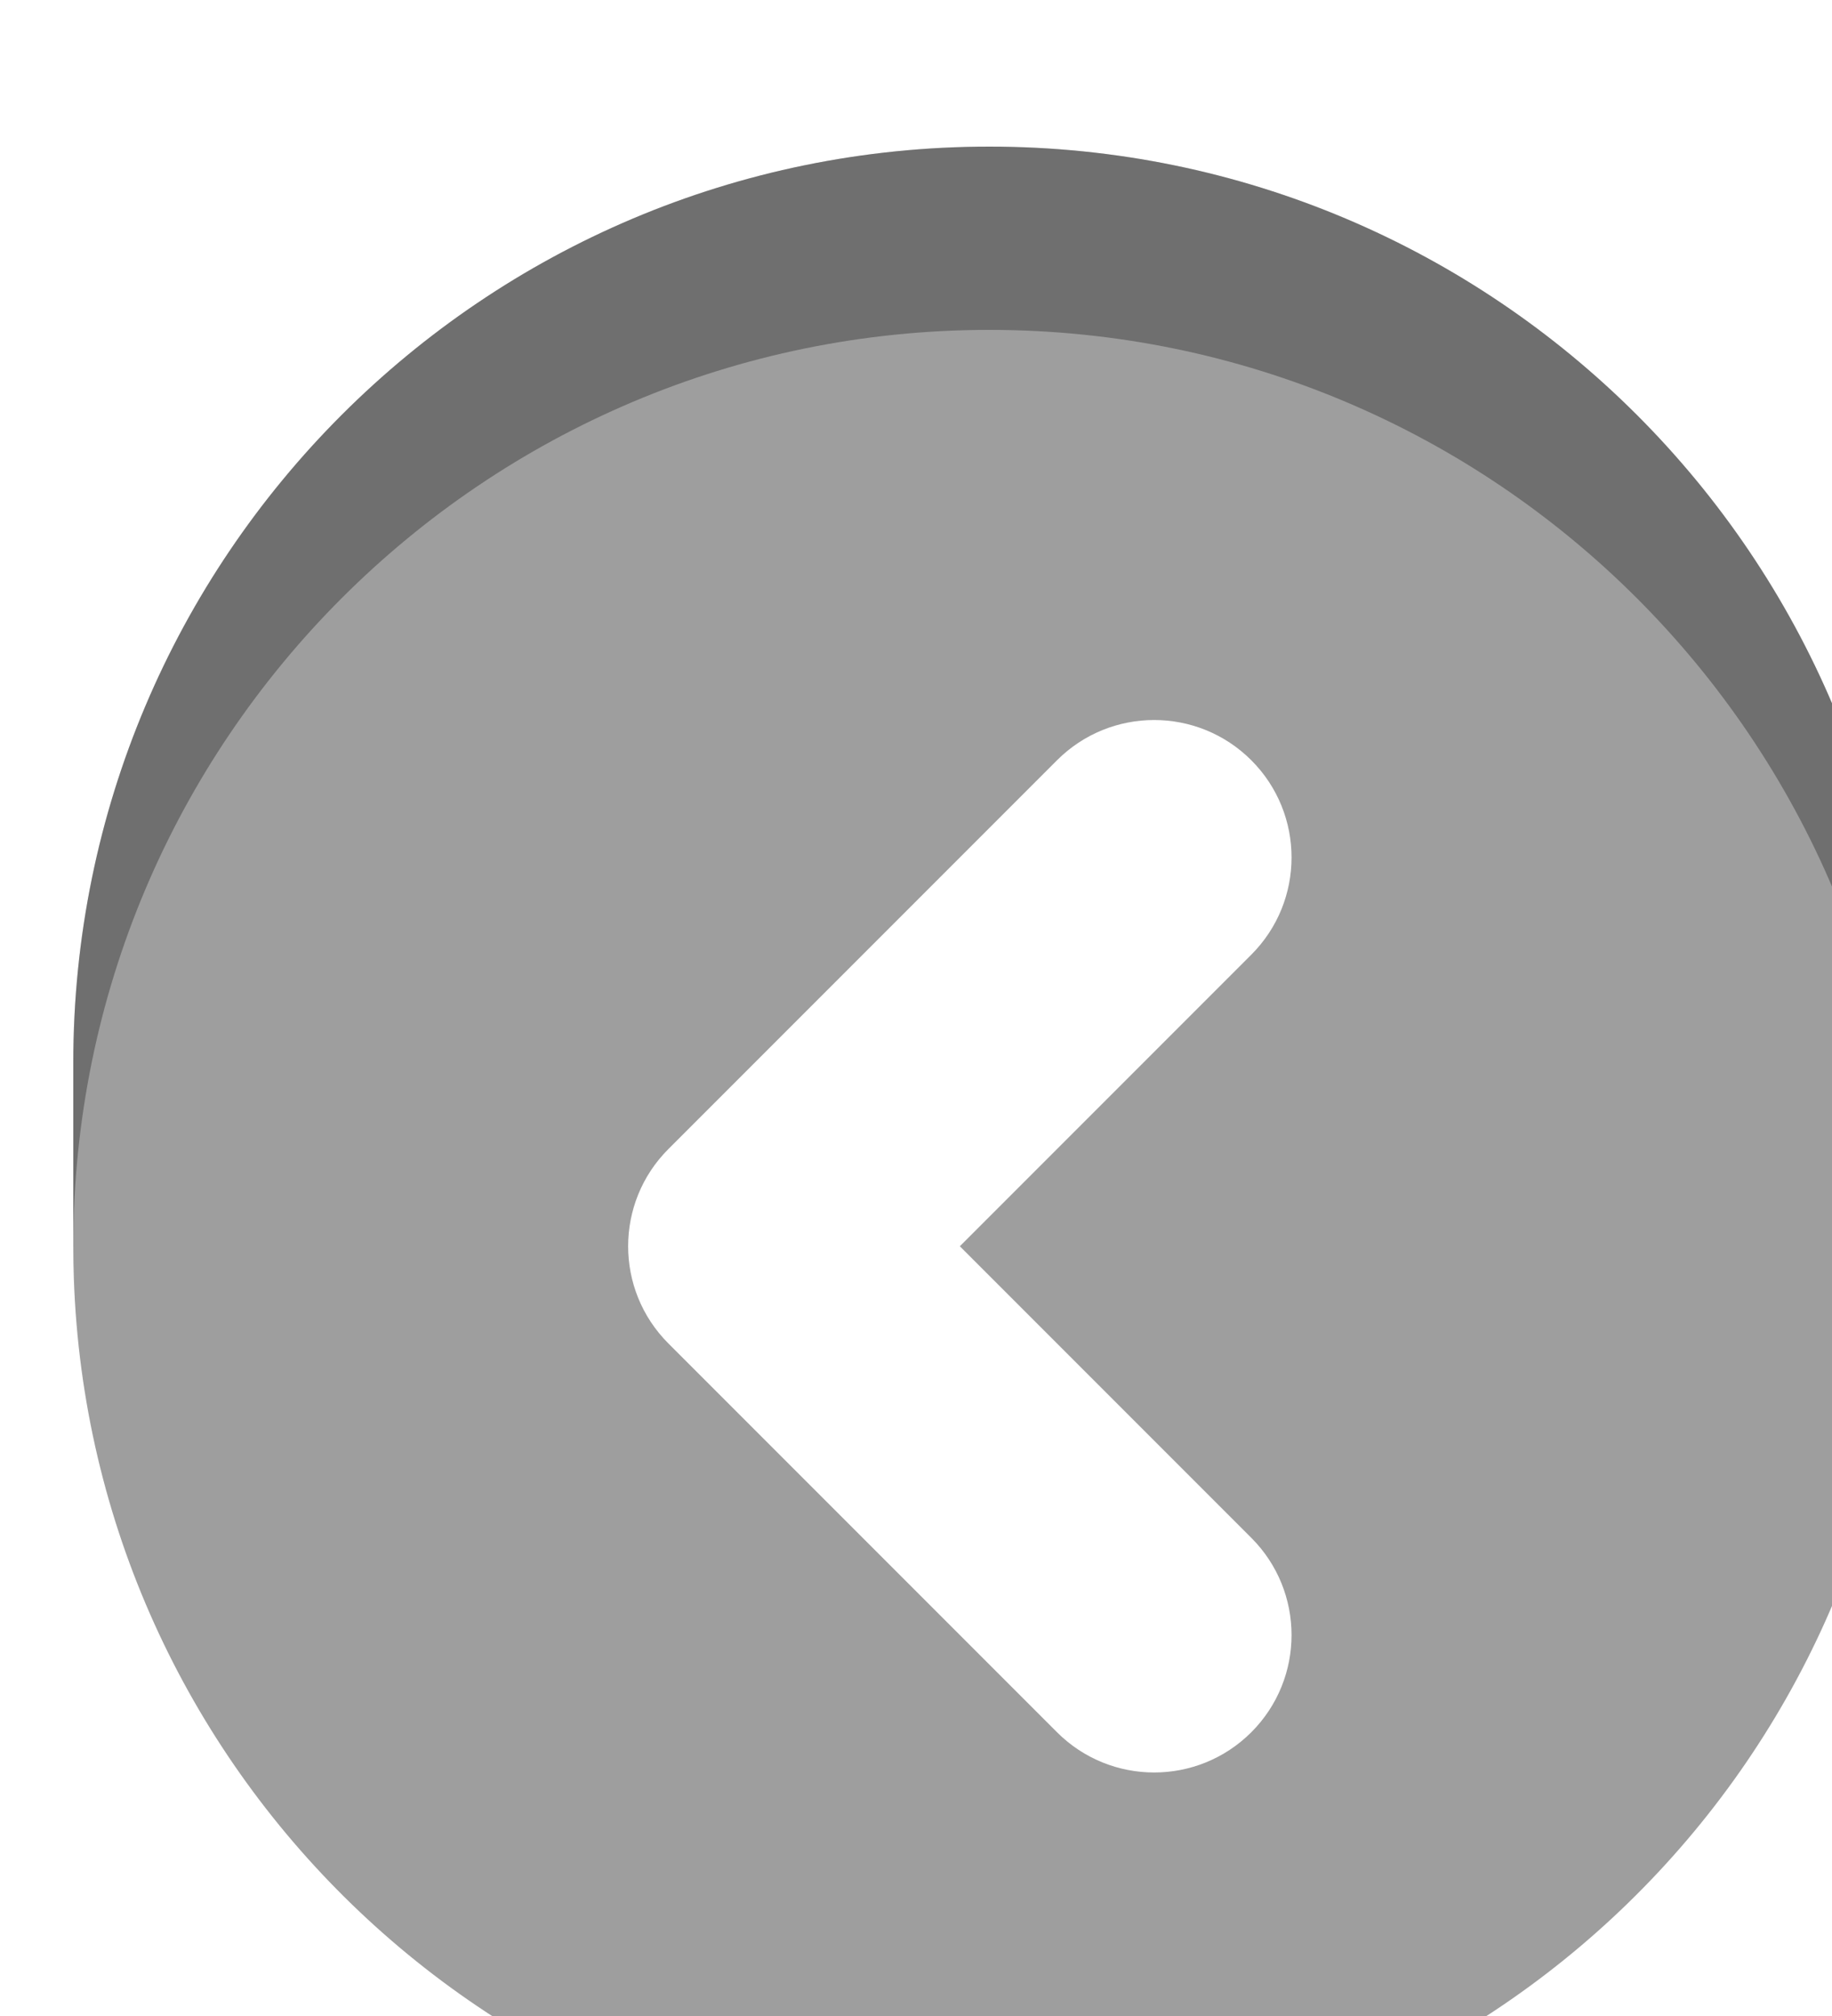<?xml version="1.0" encoding="UTF-8"?>
<svg width="100px" height="110px" viewBox="0 0 100 110" version="1.1" xmlns="http://www.w3.org/2000/svg" xmlns:xlink="http://www.w3.org/1999/xlink">
    <!-- Generator: Sketch 42 (36781) - http://www.bohemiancoding.com/sketch -->
    <title>Dynamic elements/ Button/ Arrow left (gray)</title>
    <desc>Created with Sketch.</desc>
    <defs>
        <filter x="-50%" y="-50%" width="200%" height="200%" filterUnits="objectBoundingBox" id="filter-1">
            <feOffset dx="4" dy="8" in="SourceAlpha" result="shadowOffsetOuter1"></feOffset>
            <feColorMatrix values="0 0 0 0 0   0 0 0 0 0   0 0 0 0 0  0 0 0 0.15 0" type="matrix" in="shadowOffsetOuter1" result="shadowMatrixOuter1"></feColorMatrix>
            <feMerge>
                <feMergeNode in="shadowMatrixOuter1"></feMergeNode>
                <feMergeNode in="SourceGraphic"></feMergeNode>
            </feMerge>
        </filter>
        <rect id="path-2" x="-307" y="-442" width="2868" height="1687" rx="100"></rect>
        <mask id="mask-3" maskContentUnits="userSpaceOnUse" maskUnits="objectBoundingBox" x="0" y="0" width="2868" height="1687" fill="white">
            <use xlink:href="#path-2"></use>
        </mask>
    </defs>
    <g id="Symbols" stroke="none" stroke-width="1" fill="none" fill-rule="evenodd">
        <g id="Dynamic-elements/-Button/-Arrow-left-(gray)">
            <g id="Group-2" filter="url(#filter-1)">
                <path d="M0,50 C0,22.386 22.386,0 50,0 C77.614,0 100,22.386 100,50 L100,60 C100,60.488 99.993,60.975 99.979,61.46 C99.206,88.399 77.126,110 50,110 C22.971,110 0.951,88.553 0.03,61.748 C0.01,61.168 0,60.585 0,60 L0,50 Z" id="Combined-Shape" fill="#9E9E9E"></path>
                <path d="M100,60 L100,50 C100,22.386 77.614,0 50,0 C22.386,0 2.13162821e-14,22.386 2.13162821e-14,50 L2.13162821e-14,60 C1.42108547e-14,32.386 22.386,10 50,10 C77.614,10 100,32.386 100,60 L100,60 Z" id="Combined-Shape" fill-opacity="0.3" fill="#000000"></path>
                <g id="Symbol/-Arrow-Big" transform="translate(50, 60) scale(-1, 1) translate(-50, -60) translate(20, 30)" fill-rule="nonzero" fill="#FFFFFF">
                    <path d="M15.697,45.91 C12.768,48.839 12.768,53.588 15.697,56.517 C18.626,59.445 23.374,59.445 26.303,56.517 L47.517,35.303 C50.445,32.374 50.445,27.626 47.517,24.697 L26.303,3.483 C23.374,0.555 18.626,0.555 15.697,3.483 C12.768,6.412 12.768,11.161 15.697,14.09 L31.607,30 L15.697,45.91 Z" id="Rectangle-21"></path>
                </g>
            </g>
        </g>
        <use id="Rectangle-30-Copy-2" stroke="#F6A623" mask="url(#mask-3)" stroke-width="50" xlink:href="#path-2"></use>
    </g>
</svg>